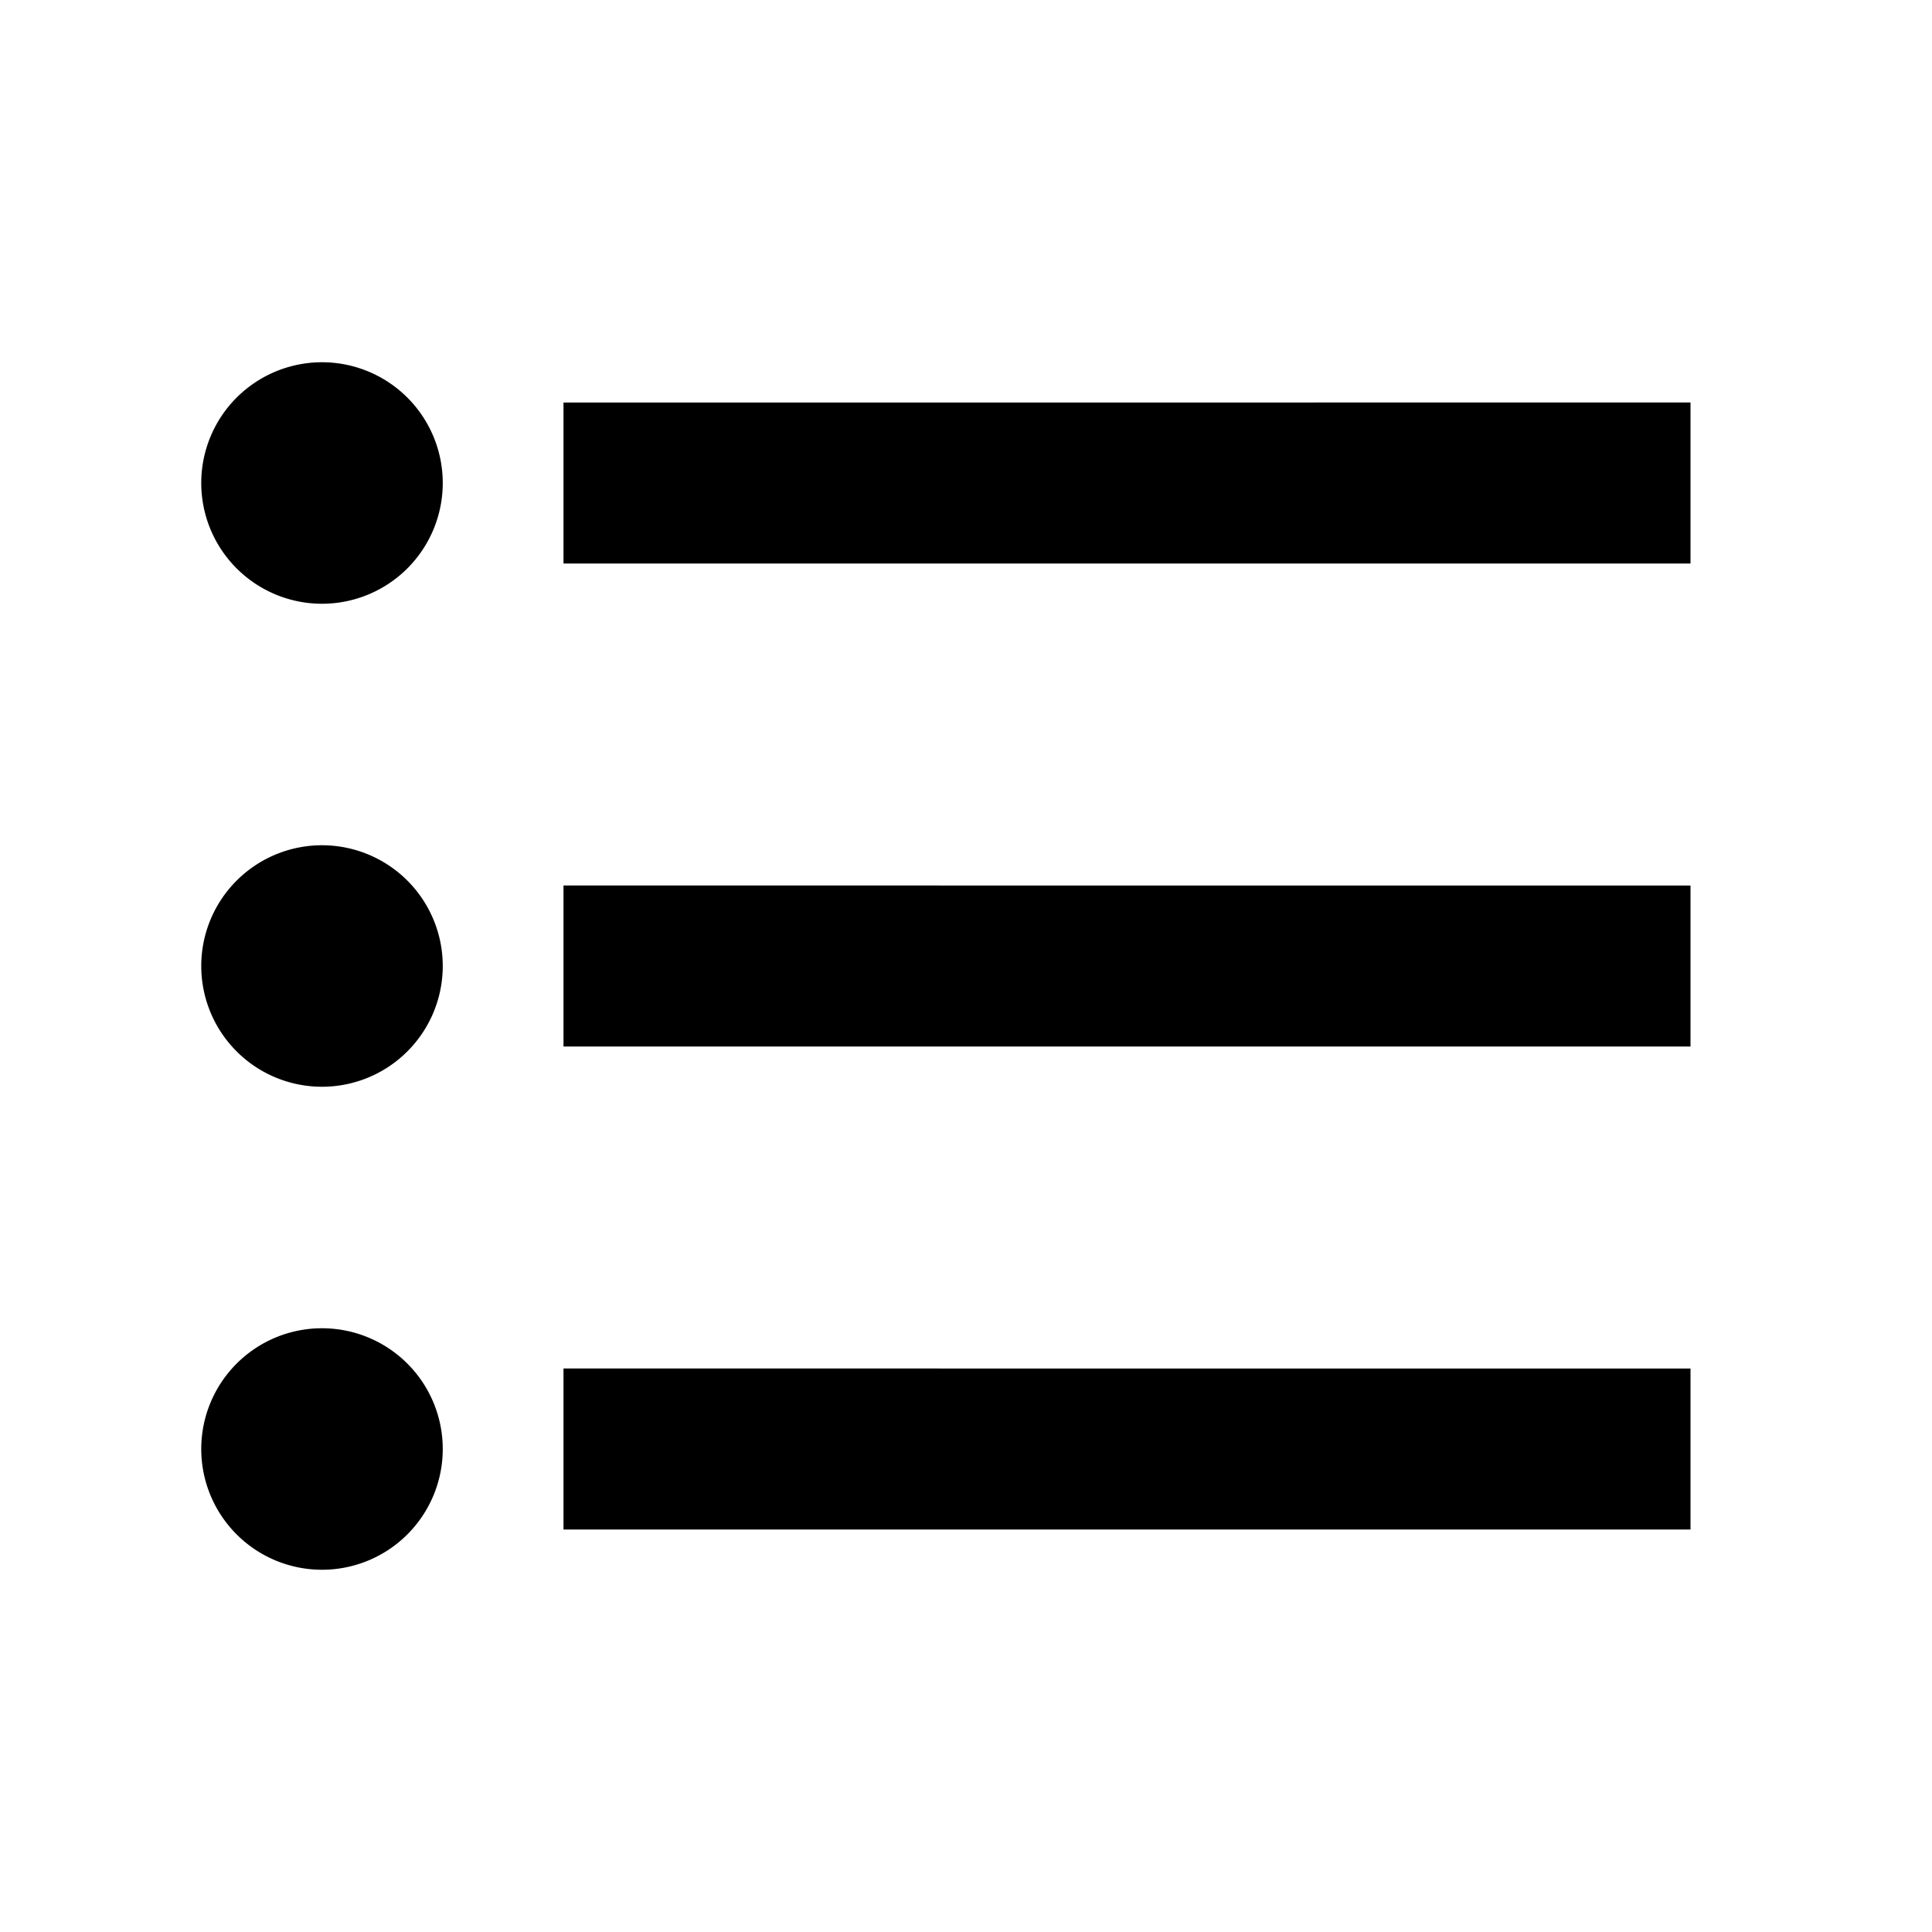<svg xmlns="http://www.w3.org/2000/svg" id="baseline-format_list_bulleted-24px" width="24" height="24" viewBox="0 0 24 24">
    <defs>
        <style>
            .cls-1{fill:none}
        </style>
    </defs>
    <path id="Path_425" d="M4 10.5A1.5 1.5 0 1 0 5.5 12 1.5 1.5 0 0 0 4 10.5zm0-6A1.5 1.5 0 1 0 5.5 6 1.5 1.5 0 0 0 4 4.5zm0 12A1.5 1.5 0 1 0 5.5 18 1.5 1.5 0 0 0 4 16.5zM7 19h14v-2H7zm0-6h14v-2H7zm0-8v2h14V5z" data-name="Path 425"/>
    <path id="Path_426" d="M0 0h24v24H0z" class="cls-1" data-name="Path 426"/>
</svg>
